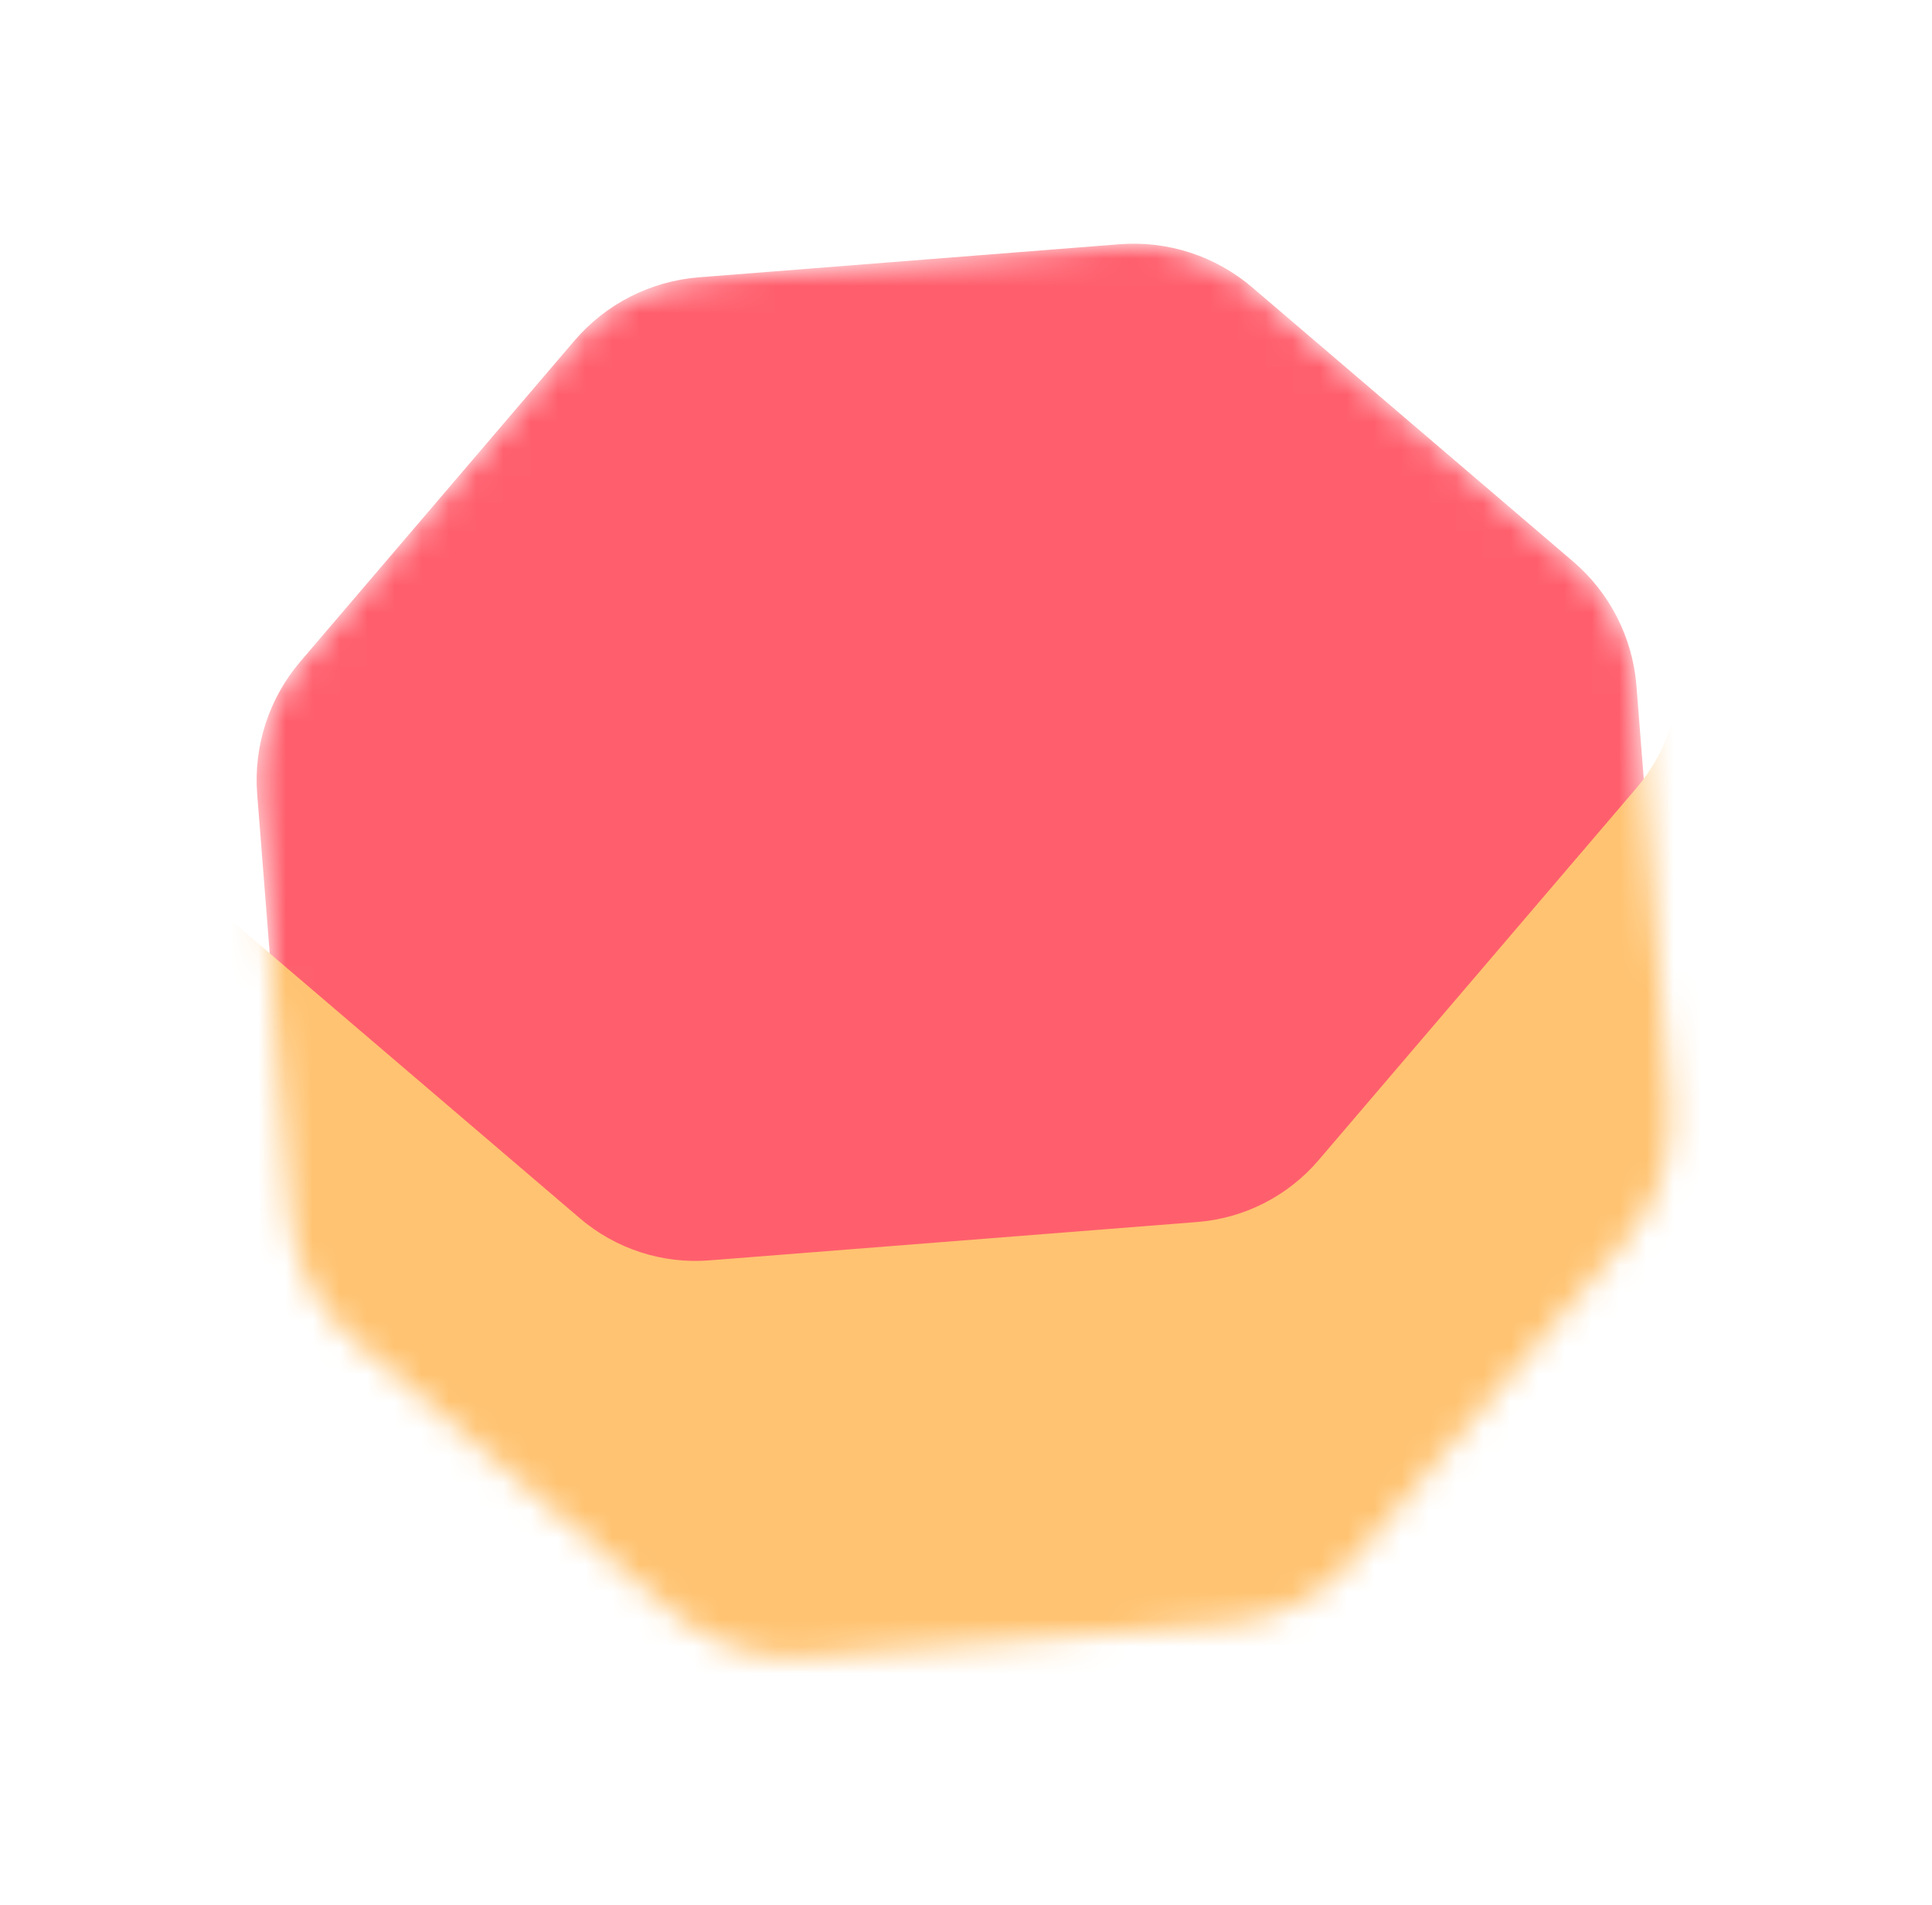 <svg width="71" height="70" viewBox="0 0 71 70" fill="none" xmlns="http://www.w3.org/2000/svg">
<g filter="url(#filter0_i_369_12638)">
<mask id="mask0_369_12638" style="mask-type:alpha" maskUnits="userSpaceOnUse" x="9" y="8" width="53" height="53">
<path d="M29.669 60.878C27.895 61.017 26.139 60.447 24.786 59.291L12.998 49.222C11.645 48.067 10.807 46.421 10.668 44.648L9.452 29.192C9.312 27.419 9.883 25.663 11.039 24.31L21.108 12.522C22.263 11.169 23.909 10.331 25.682 10.191L41.137 8.976C42.911 8.836 44.667 9.407 46.02 10.562L57.808 20.632C59.161 21.787 59.999 23.433 60.139 25.206L61.354 40.661C61.494 42.435 60.923 44.191 59.767 45.544L49.698 57.332C48.543 58.685 46.898 59.523 45.124 59.662L29.669 60.878Z" fill="#D9D9D9"/>
</mask>
<g mask="url(#mask0_369_12638)">
<path d="M29.669 60.878C27.895 61.017 26.139 60.447 24.786 59.291L12.998 49.222C11.645 48.067 10.807 46.421 10.668 44.648L9.452 29.192C9.312 27.419 9.883 25.663 11.039 24.31L21.108 12.522C22.263 11.169 23.909 10.331 25.682 10.191L41.137 8.976C42.911 8.836 44.667 9.407 46.02 10.562L57.808 20.632C59.161 21.787 59.999 23.433 60.139 25.206L61.354 40.661C61.494 42.435 60.923 44.191 59.767 45.544L49.698 57.332C48.543 58.685 46.898 59.523 45.124 59.662L29.669 60.878Z" fill="#FF5F6D"/>
<g filter="url(#filter1_f_369_12638)">
<path fill-rule="evenodd" clip-rule="evenodd" d="M19.564 75.721C20.881 76.847 22.593 77.403 24.321 77.267L53.018 75.01C54.746 74.874 56.349 74.057 57.475 72.739L76.171 50.852C77.296 49.534 77.852 47.822 77.716 46.094L75.46 17.398C75.324 15.669 74.507 14.066 73.189 12.94L51.301 -5.755C50.179 -6.714 48.771 -7.26 47.31 -7.317L58.002 1.816C59.32 2.942 60.137 4.545 60.273 6.273L61.683 24.203C61.819 25.931 61.263 27.642 60.137 28.961L48.456 42.636C47.33 43.954 45.727 44.771 43.999 44.907L26.069 46.317C24.34 46.453 22.629 45.897 21.311 44.771L7.636 33.09C6.318 31.964 5.501 30.361 5.365 28.633L3.955 10.703C3.874 9.682 4.035 8.667 4.413 7.736L-5.306 19.114C-6.432 20.432 -6.988 22.143 -6.852 23.871L-4.595 52.568C-4.459 54.296 -3.642 55.9 -2.324 57.025L19.564 75.721Z" fill="#FFC371"/>
</g>
</g>
</g>
<defs>
<filter id="filter0_i_369_12638" x="9.431" y="8.955" width="51.944" height="51.944" filterUnits="userSpaceOnUse" color-interpolation-filters="sRGB">
<feFlood flood-opacity="0" result="BackgroundImageFix"/>
<feBlend mode="normal" in="SourceGraphic" in2="BackgroundImageFix" result="shape"/>
<feColorMatrix in="SourceAlpha" type="matrix" values="0 0 0 0 0 0 0 0 0 0 0 0 0 0 0 0 0 0 127 0" result="hardAlpha"/>
<feOffset/>
<feGaussianBlur stdDeviation="3.354"/>
<feComposite in2="hardAlpha" operator="arithmetic" k2="-1" k3="1"/>
<feColorMatrix type="matrix" values="0 0 0 0 1 0 0 0 0 1 0 0 0 0 1 0 0 0 1 0"/>
<feBlend mode="normal" in2="shape" result="effect1_innerShadow_369_12638"/>
</filter>
<filter id="filter1_f_369_12638" x="-32.289" y="-32.733" width="135.442" height="135.437" filterUnits="userSpaceOnUse" color-interpolation-filters="sRGB">
<feFlood flood-opacity="0" result="BackgroundImageFix"/>
<feBlend mode="normal" in="SourceGraphic" in2="BackgroundImageFix" result="shape"/>
<feGaussianBlur stdDeviation="12.708" result="effect1_foregroundBlur_369_12638"/>
</filter>
</defs>
</svg>
